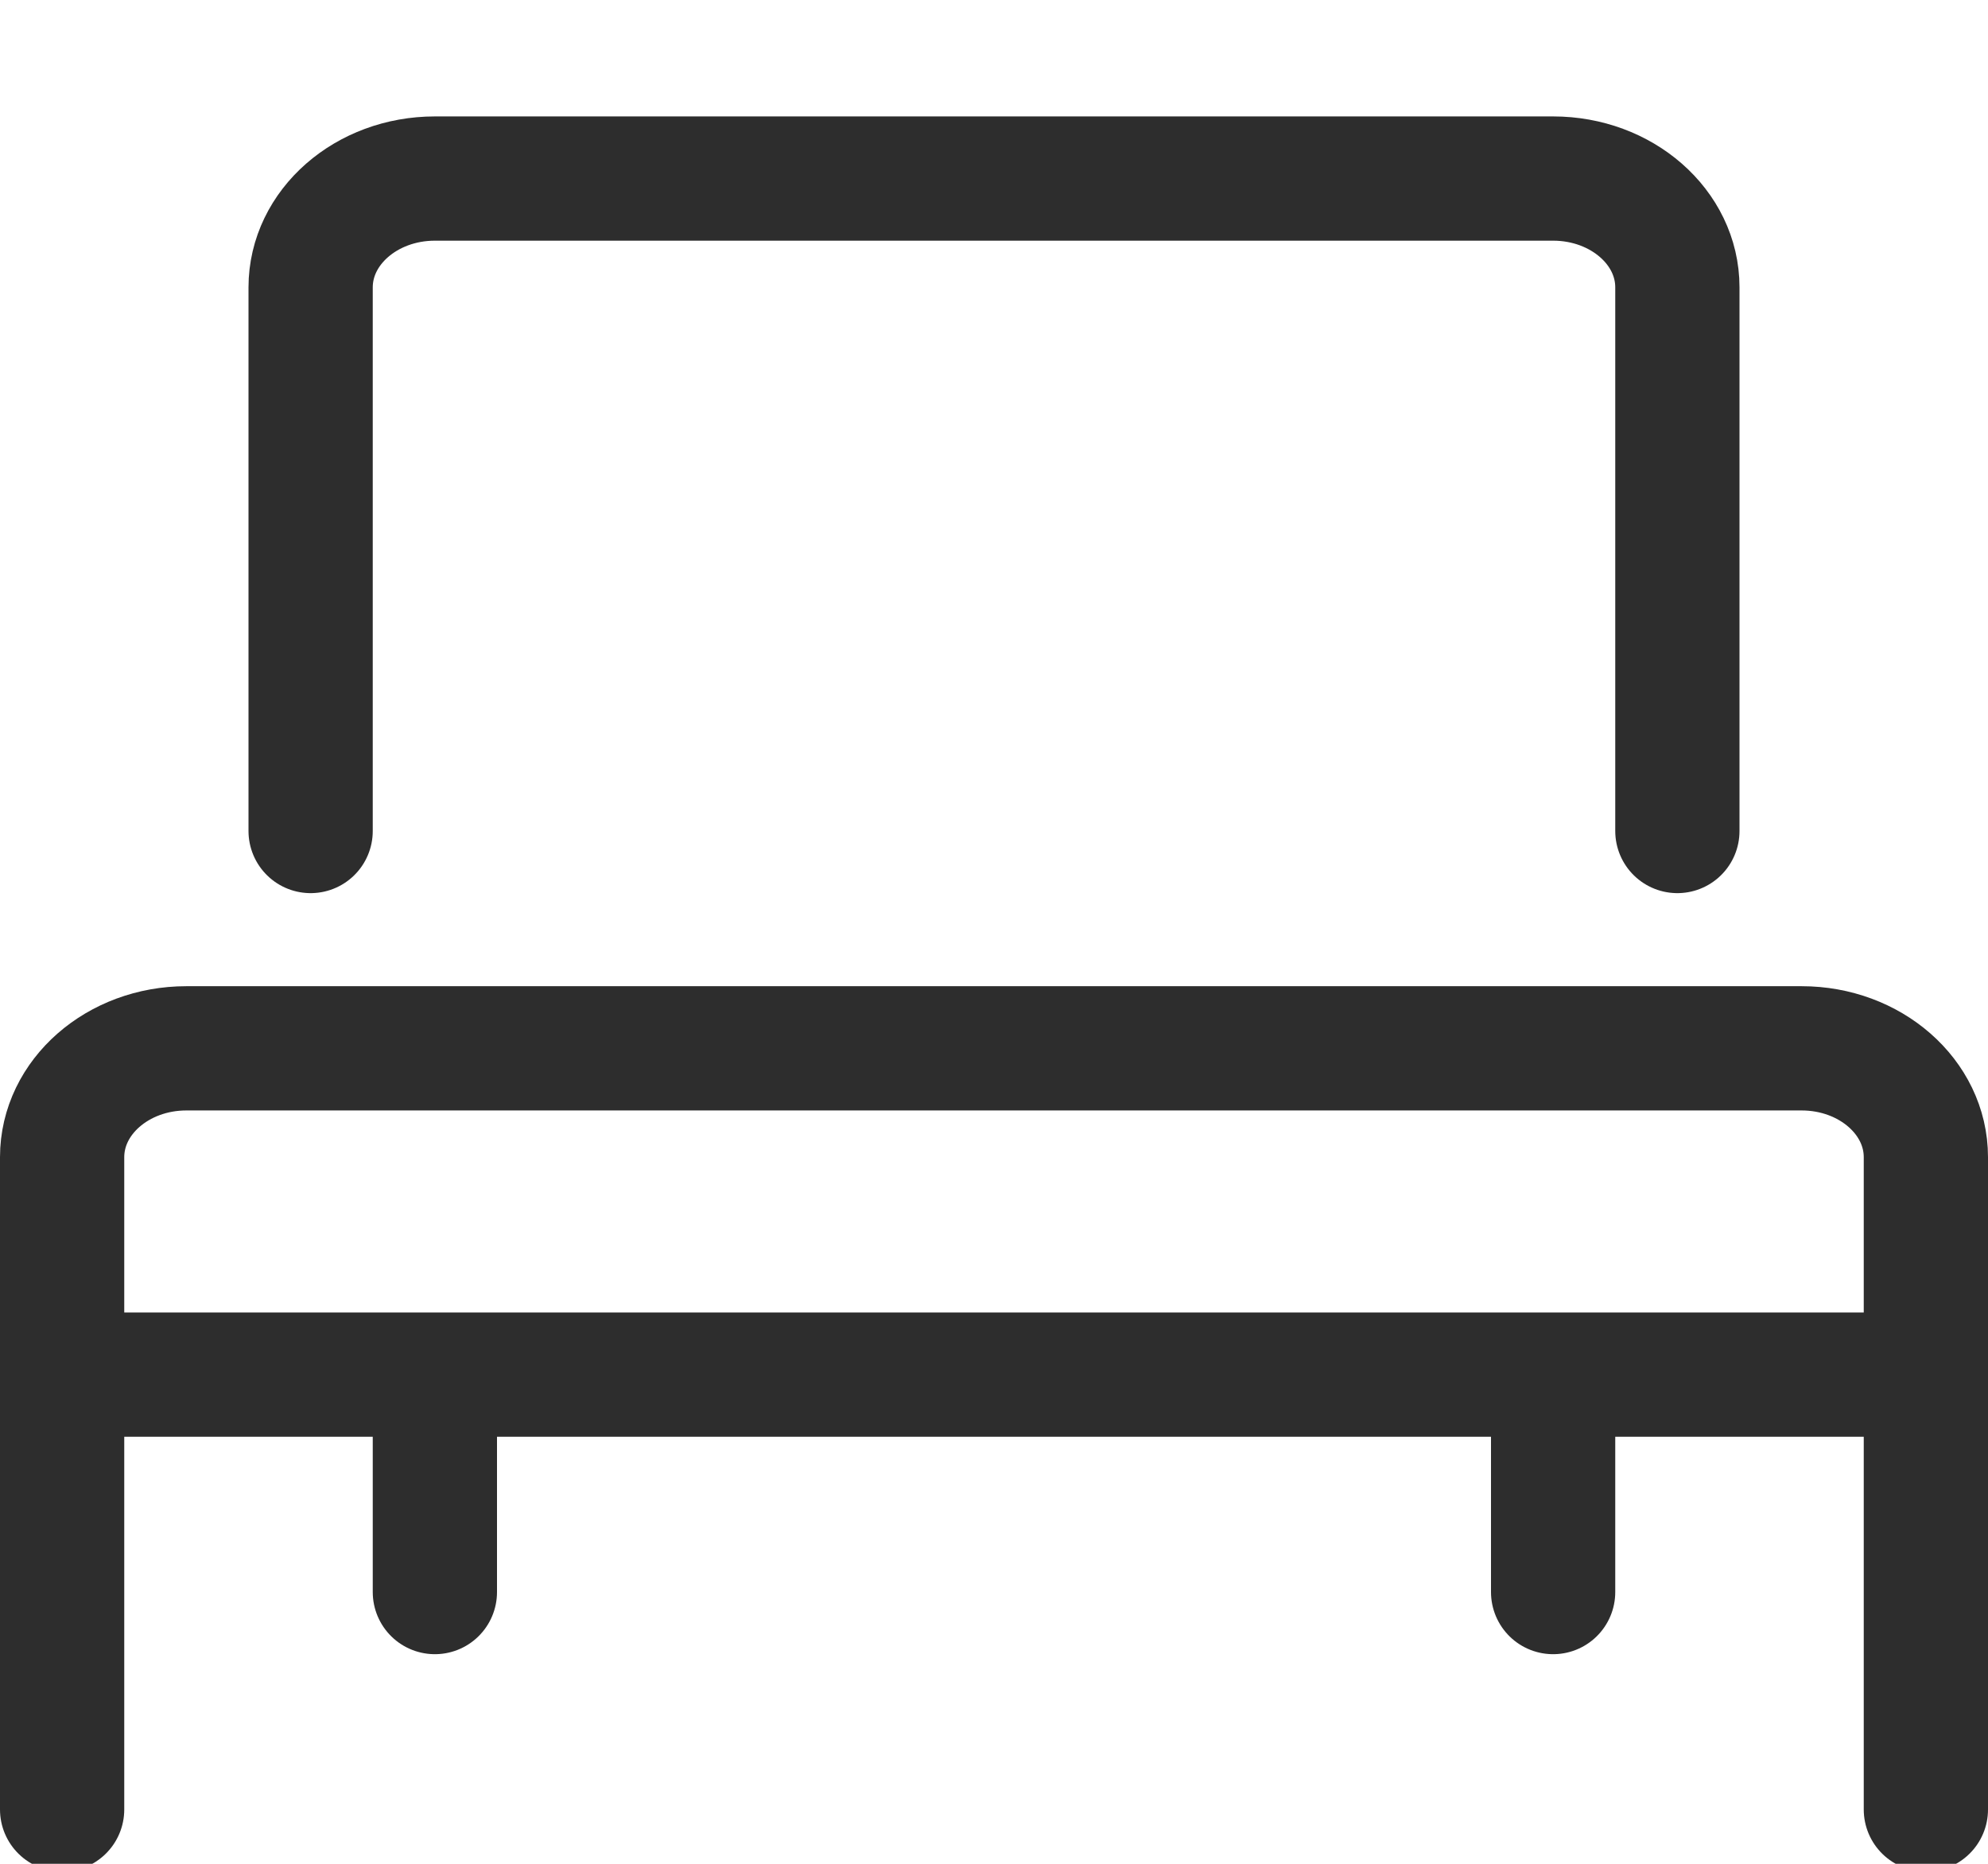 <svg xmlns="http://www.w3.org/2000/svg" width="16" height="15" viewBox="0 0 16 15">
    <g fill="none" fill-rule="evenodd" stroke="#2D2D2D" stroke-linecap="round" stroke-linejoin="round">
        <path d="M.5 14.563v-5.25c0-.484.448-.876 1-.876h13c.552 0 1 .392 1 .876v5.25M.5 11.063h15M3.5 11.063v1.75M12.5 11.063v1.75M2.5 6.688V2.313c0-.484.448-.876 1-.876h9c.552 0 1 .392 1 .875v4.376"/>
    </g>
</svg>
